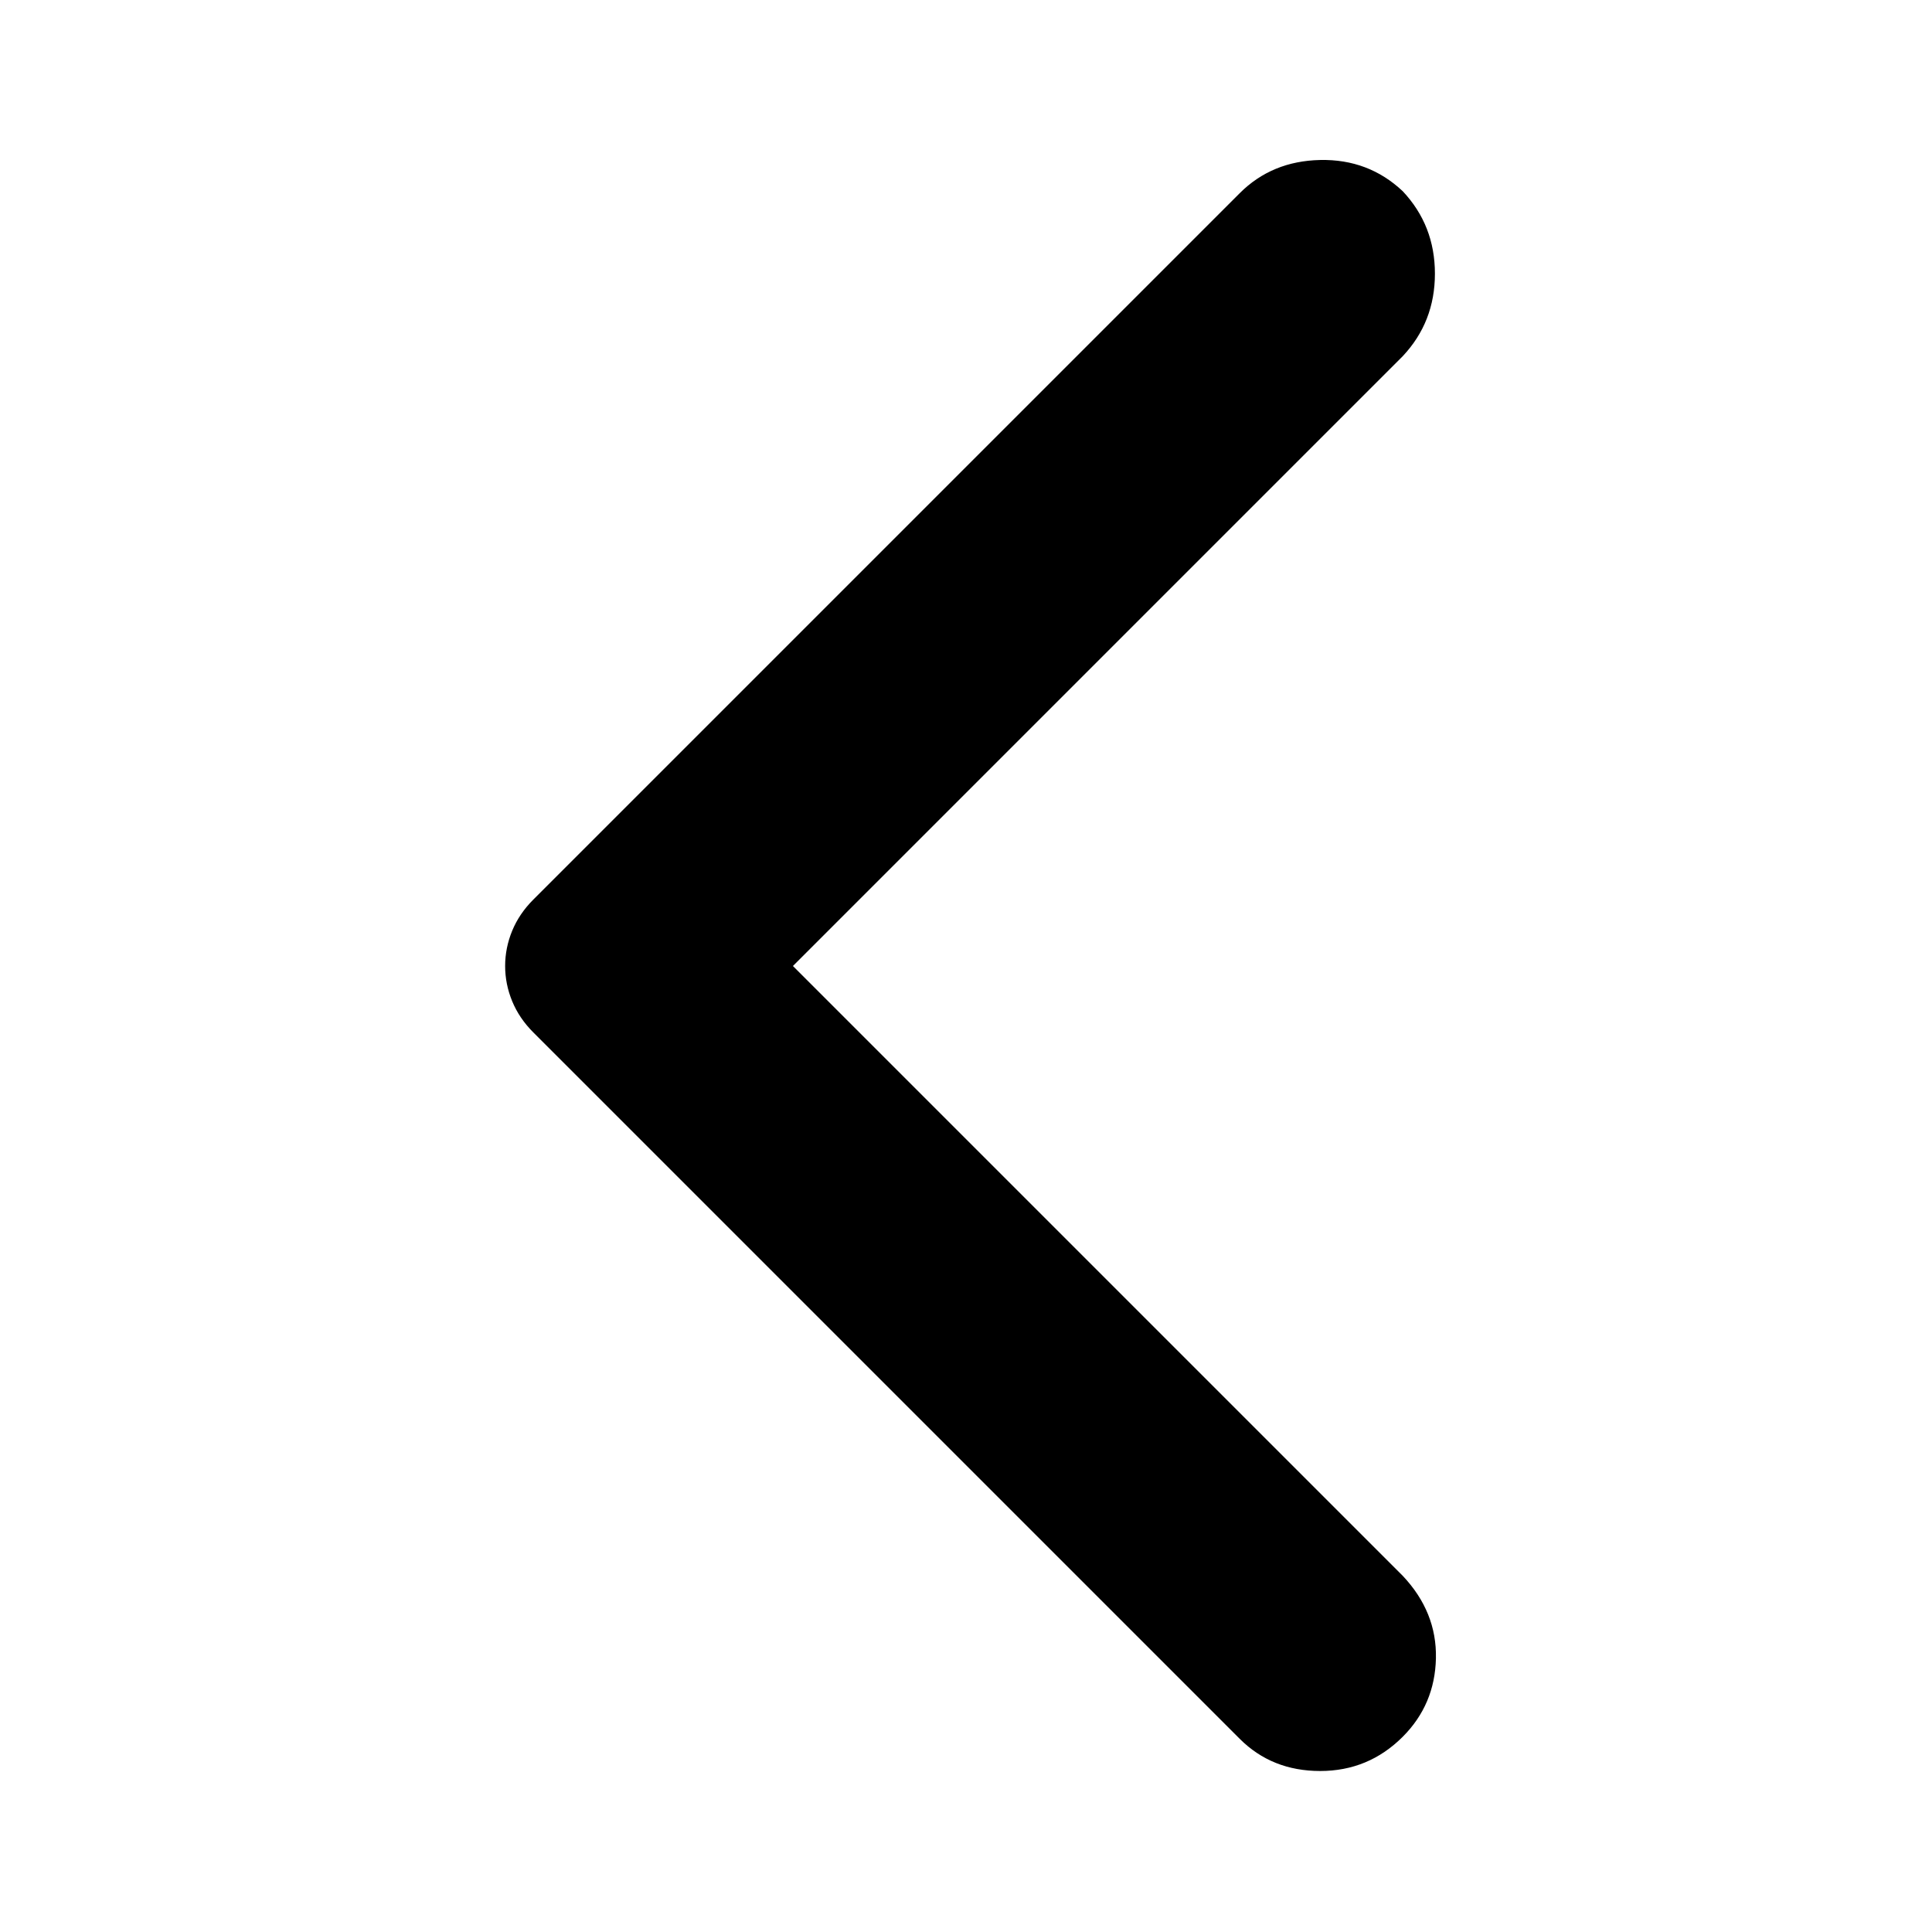 <svg xmlns="http://www.w3.org/2000/svg" height="48" width="48"><path d="M30.8 43.2 13.25 25.65q-.35-.35-.525-.775-.175-.425-.175-.875t.175-.875q.175-.425.525-.775L30.8 4.8q.8-.8 2-.825 1.2-.025 2.05.775.8.85.8 2.05 0 1.2-.8 2.05L19.7 24l15.15 15.15q.85.9.825 2.05-.025 1.15-.825 1.95Q34 44 32.8 44q-1.2 0-2-.8Z"/></svg>